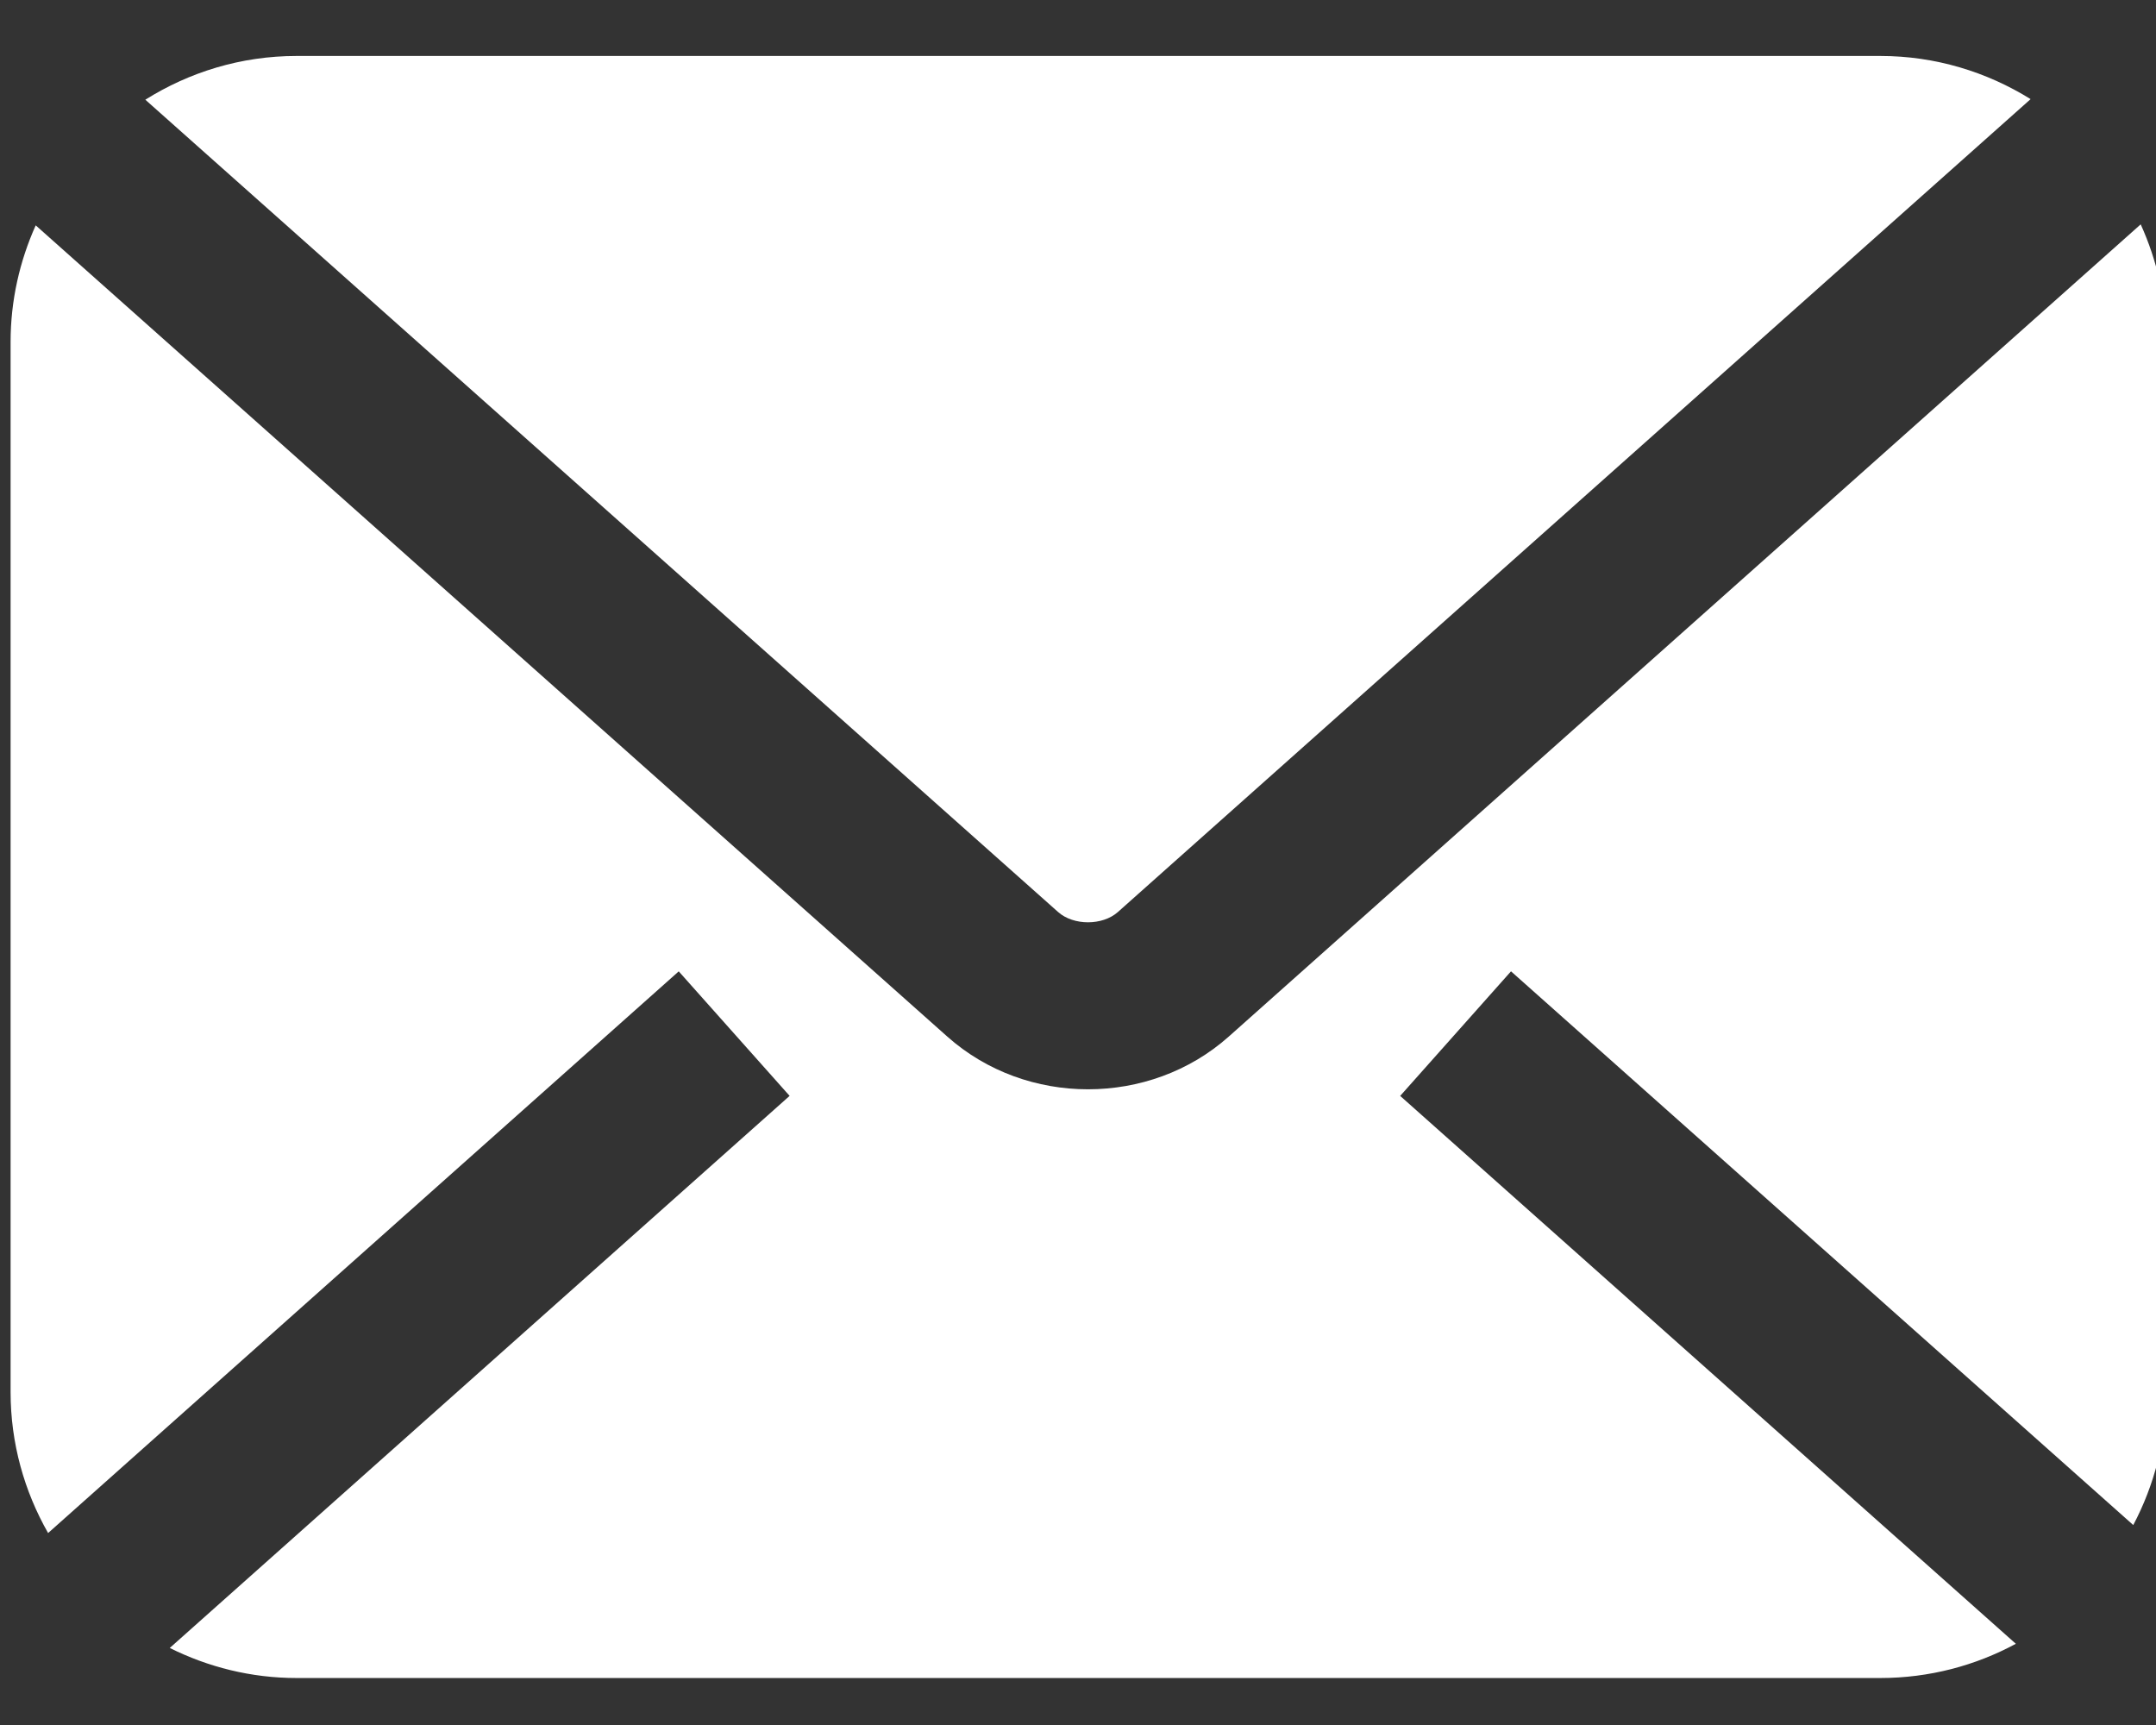 <?xml version="1.0" encoding="UTF-8" standalone="no"?>
<!DOCTYPE svg PUBLIC "-//W3C//DTD SVG 1.1//EN" "http://www.w3.org/Graphics/SVG/1.1/DTD/svg11.dtd">
<svg width="100%" height="100%" viewBox="0 0 20 16" version="1.1" xmlns="http://www.w3.org/2000/svg" xmlns:xlink="http://www.w3.org/1999/xlink" xml:space="preserve" xmlns:serif="http://www.serif.com/" style="fill-rule:evenodd;clip-rule:evenodd;stroke-linejoin:round;stroke-miterlimit:2;">
    <rect x="0" y="0" width="20" height="16" fill="#333333" stroke="none"/>
    <g transform="matrix(1,0,0,1,-303.553,-2642.1)">
        <g transform="matrix(1,0,0,1,2287.29,3305.94)">
            <g transform="matrix(0.882,0,0,0.882,-2299.15,-1799.48)">
                <g transform="matrix(0.309,0,0,0.309,260.876,1228.76)">
                    <path d="M349.074,221.375C349.598,221.841 350.586,221.84 351.108,221.375L382.175,193.709C380.686,192.784 378.936,192.24 377.058,192.24L323.154,192.24C321.262,192.24 319.501,192.791 318.005,193.729L349.074,221.375Z" style="fill:white;fill-rule:nonzero;"/>
                </g>
                <g transform="matrix(0.309,0,0,0.309,260.876,1228.76)">
                    <path d="M360.717,227.633L364.489,223.393L385.669,242.238C386.384,240.884 386.793,239.345 386.793,237.71L386.793,201.975C386.793,200.547 386.477,199.194 385.922,197.971L354.883,225.613C353.54,226.809 351.816,227.408 350.091,227.408C348.368,227.408 346.645,226.81 345.302,225.614L314.274,198.005C313.729,199.219 313.419,200.561 313.419,201.975L313.419,237.71C313.419,239.456 313.887,241.092 314.696,242.51L336.161,223.394L339.935,227.632L318.837,246.421C320.14,247.07 321.602,247.444 323.154,247.444L377.058,247.444C378.727,247.444 380.298,247.021 381.672,246.279L360.717,227.633Z" style="fill:white;fill-rule:nonzero;"/>
                </g>
            </g>
        </g>
    </g>
</svg>

